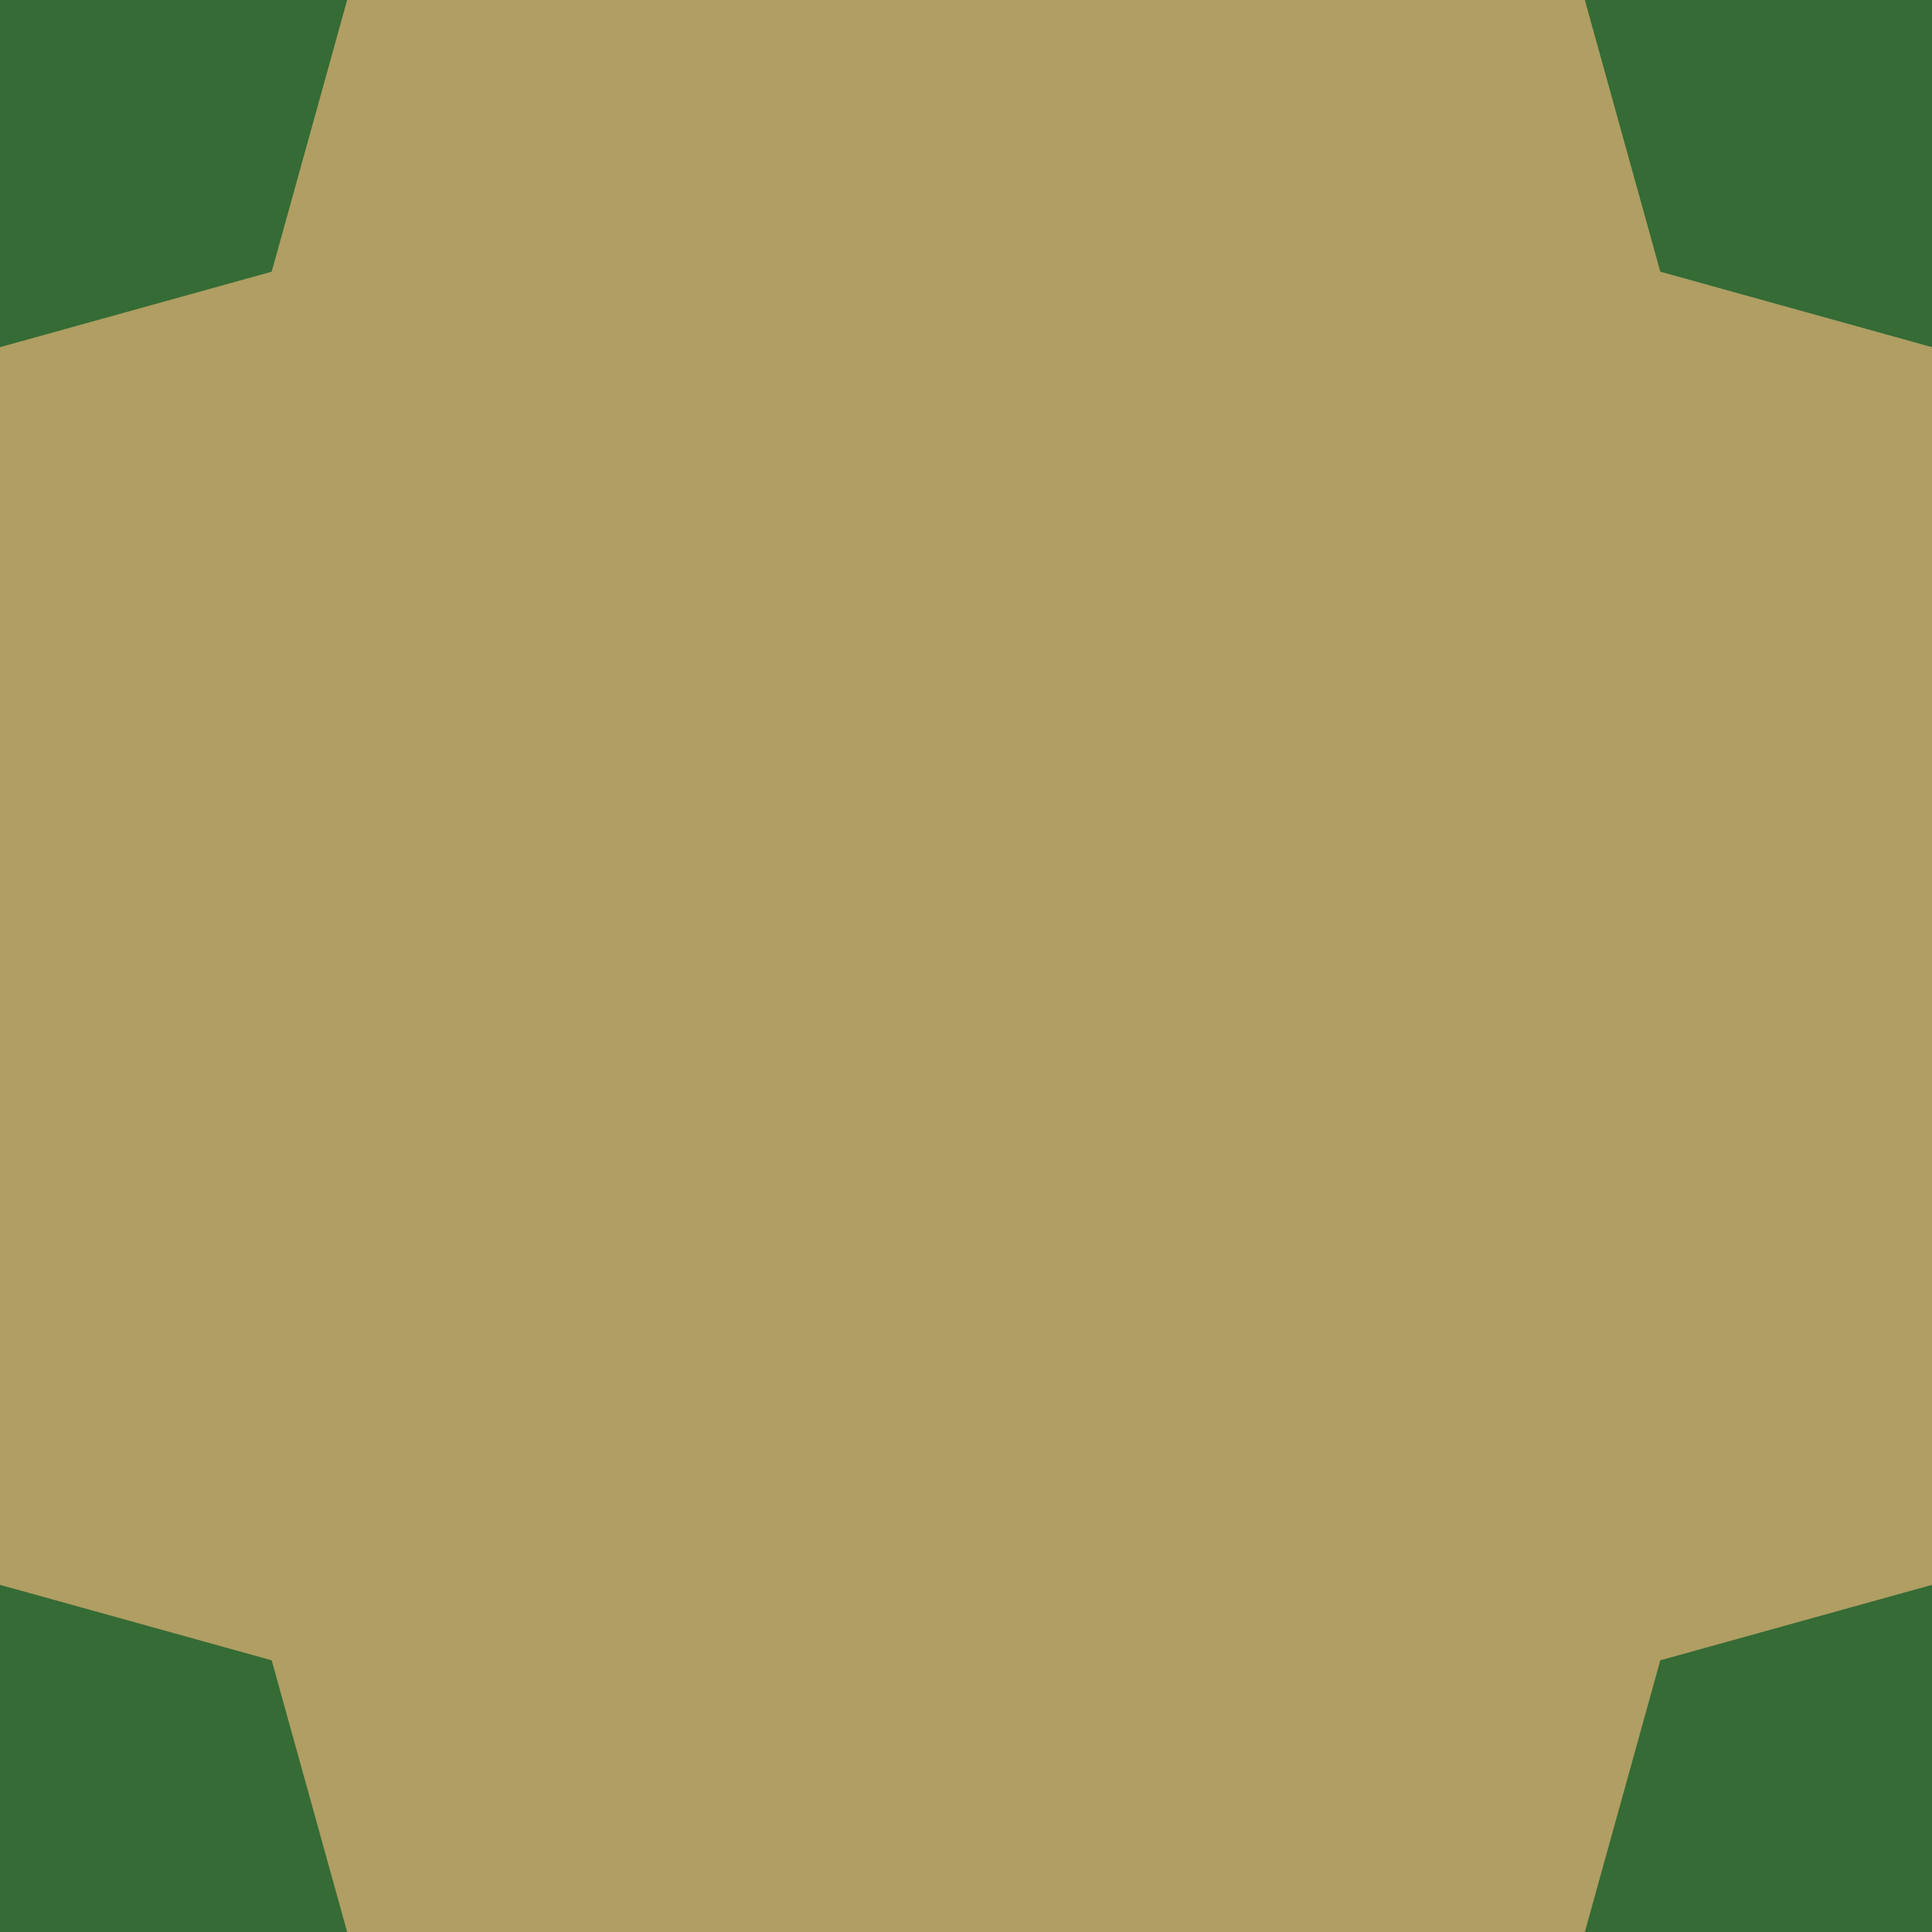 <svg width="128" height="128" version="1.1" viewBox="0 0 128 128" xmlns="http://www.w3.org/2000/svg"><path d="m0 0v128h128v-128z" fill="#356b35"/><path d="m23 0-5 18-18 5v82l18 5 5 18h82l5-18 18-5v-82l-18-5-5-18h-82z" fill="#b09e63"/></svg>
